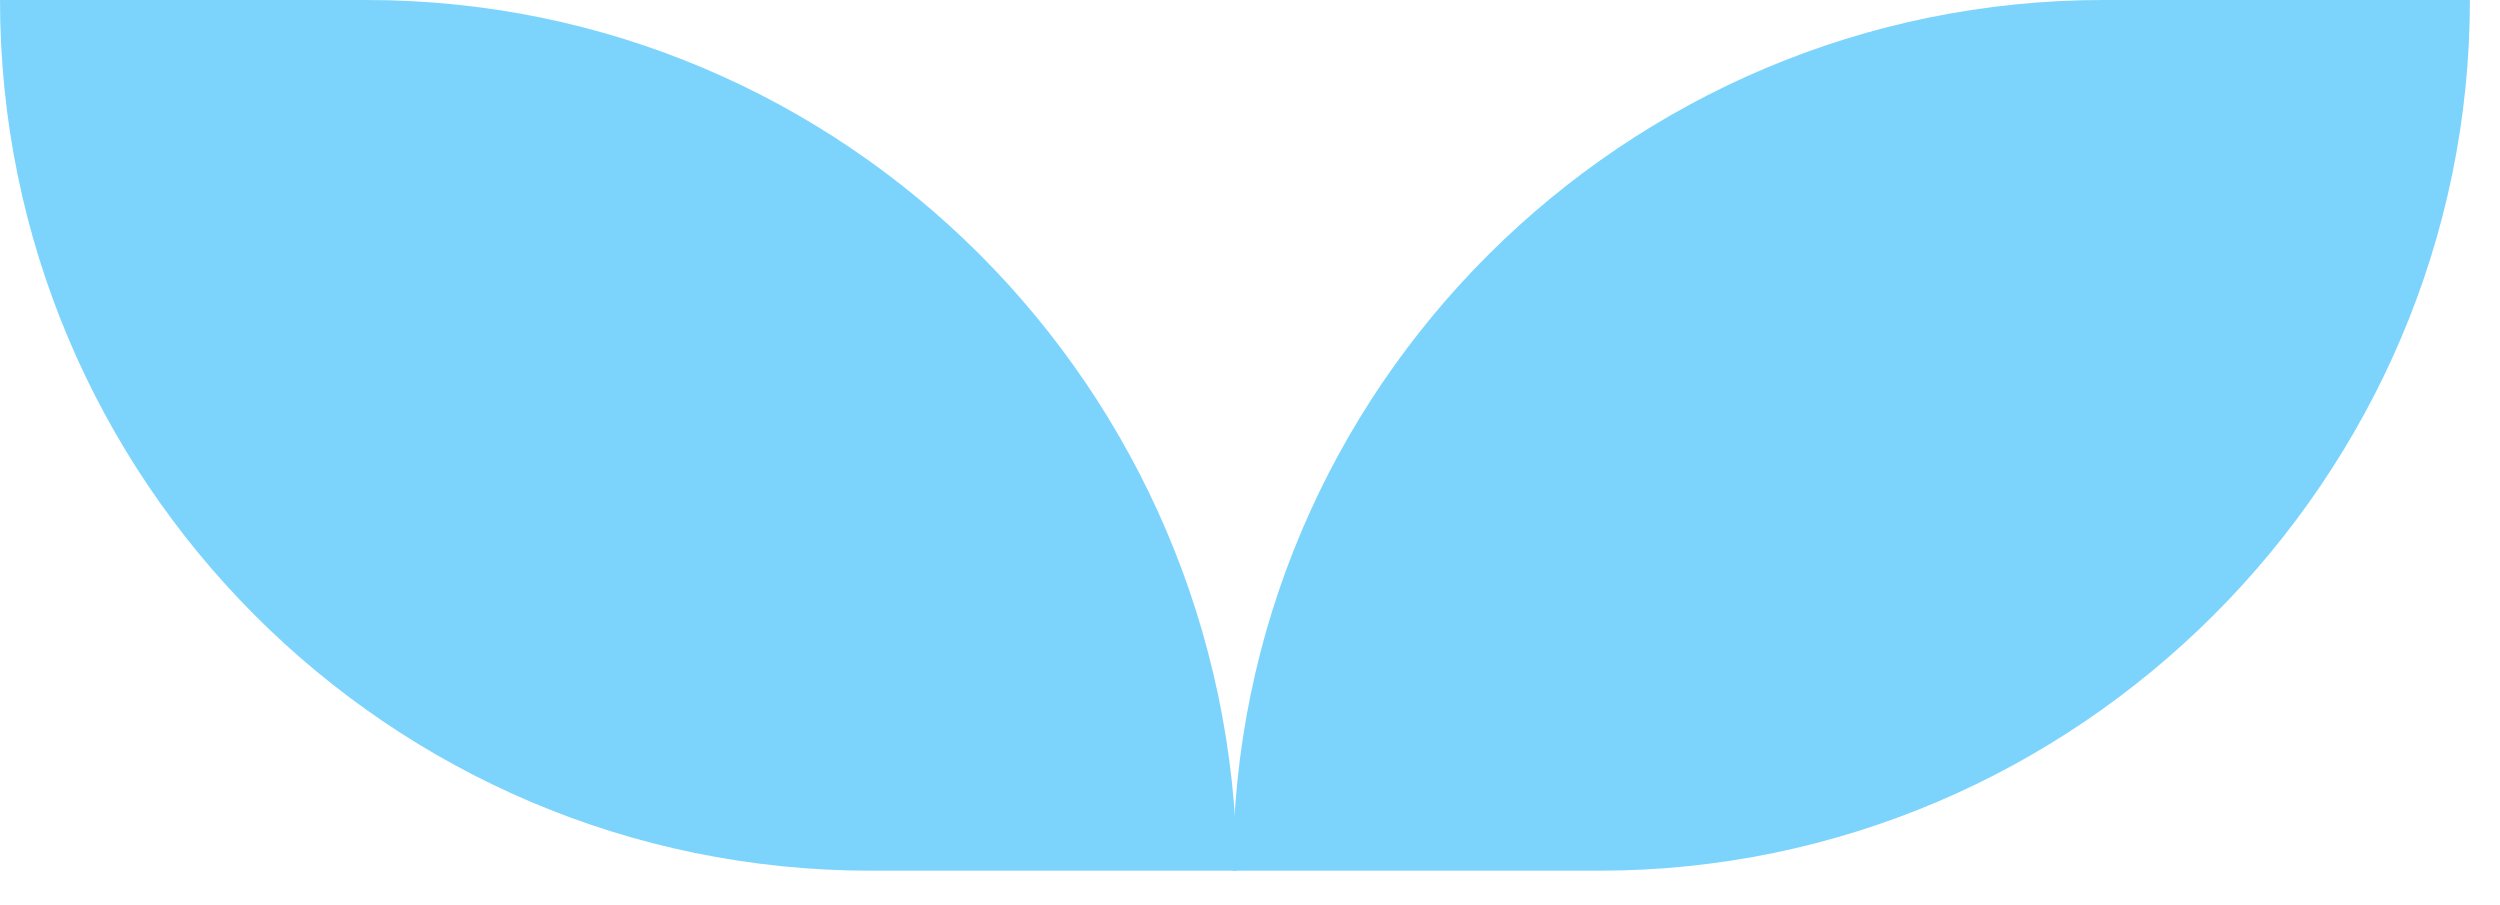<svg width="58" height="21" viewBox="0 0 58 21" fill="none" xmlns="http://www.w3.org/2000/svg">
<path d="M37.102 20.2H28.602C28.602 9 37.702 0 48.802 0H57.302C57.302 11.1 48.202 20.2 37.102 20.2Z" fill="#7CD4FD"/>
<path d="M20.2 20.2H28.7C28.6 9 19.6 0 8.5 0H0C0 11.1 9 20.2 20.2 20.2Z" fill="#7CD4FD"/>
</svg>
